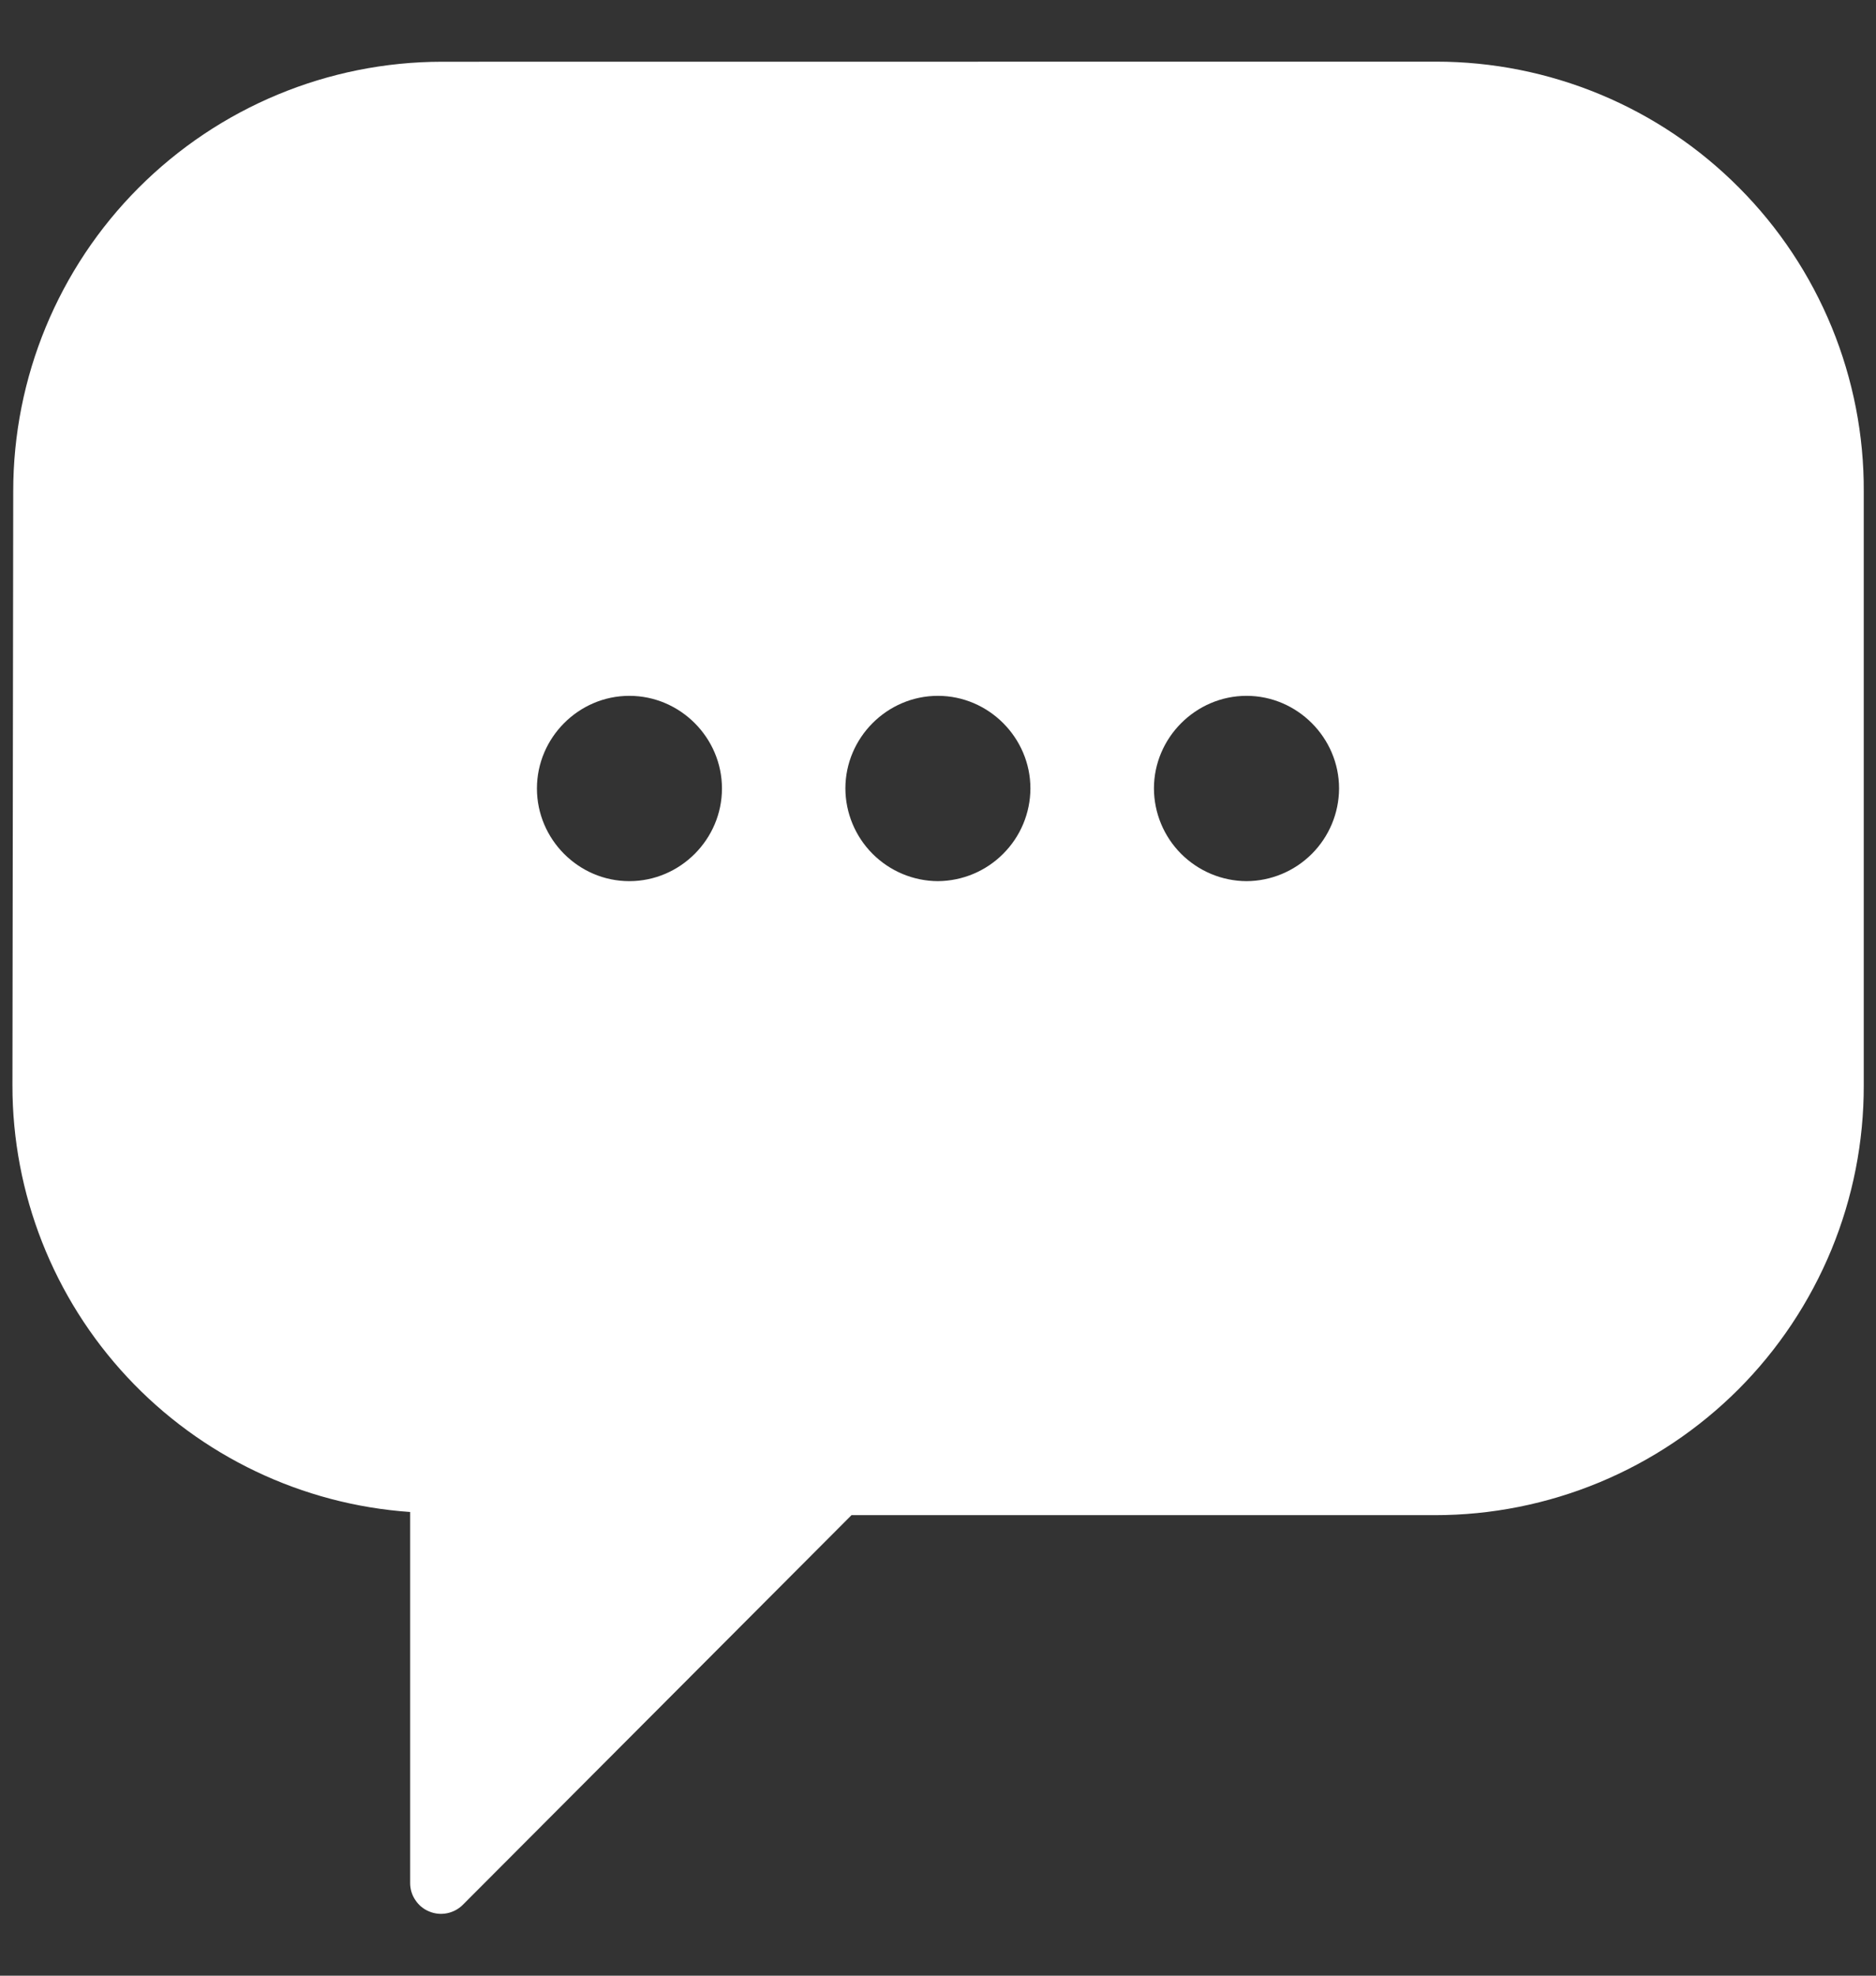 <svg width="19" height="20" viewBox="0 0 19 20" fill="none" xmlns="http://www.w3.org/2000/svg">
<rect x="0" y="0" width="19" height="20" fill="#333333" stroke="none"/>
<path d="M4.476 0.625C3.323 0.626 2.219 1.085 1.404 1.901C0.59 2.716 0.133 3.822 0.134 4.975L0.126 10.987C0.125 12.083 0.541 13.139 1.288 13.94C2.036 14.742 3.06 15.23 4.154 15.306V19.062C4.154 19.124 4.172 19.184 4.207 19.235C4.241 19.287 4.29 19.327 4.347 19.35C4.404 19.374 4.467 19.38 4.527 19.368C4.588 19.356 4.644 19.326 4.687 19.283L8.624 15.338H14.536C15.106 15.338 15.671 15.225 16.199 15.006C16.726 14.787 17.204 14.467 17.608 14.063C18.011 13.659 18.33 13.179 18.548 12.652C18.766 12.124 18.877 11.559 18.876 10.988V4.976C18.879 4.406 18.768 3.84 18.552 3.313C18.335 2.785 18.017 2.305 17.614 1.901C17.212 1.496 16.734 1.175 16.207 0.956C15.68 0.737 15.116 0.624 14.545 0.624L4.476 0.625ZM6.374 7.044C6.889 7.044 7.312 7.468 7.312 7.982C7.312 8.496 6.889 8.92 6.374 8.92C5.859 8.92 5.438 8.496 5.438 7.982C5.438 7.468 5.86 7.044 6.374 7.044ZM9.499 7.044C10.013 7.044 10.436 7.468 10.436 7.982C10.435 8.23 10.336 8.468 10.16 8.643C9.985 8.819 9.748 8.918 9.499 8.92C9.251 8.919 9.013 8.819 8.838 8.644C8.662 8.468 8.563 8.23 8.562 7.982C8.562 7.468 8.984 7.044 9.499 7.044ZM12.625 7.044C13.138 7.044 13.562 7.468 13.562 7.982C13.561 8.23 13.462 8.468 13.286 8.644C13.111 8.819 12.873 8.919 12.625 8.92C12.376 8.919 12.139 8.819 11.963 8.644C11.787 8.468 11.688 8.23 11.687 7.982C11.687 7.468 12.111 7.044 12.625 7.044Z" fill="white"/>
</svg>
